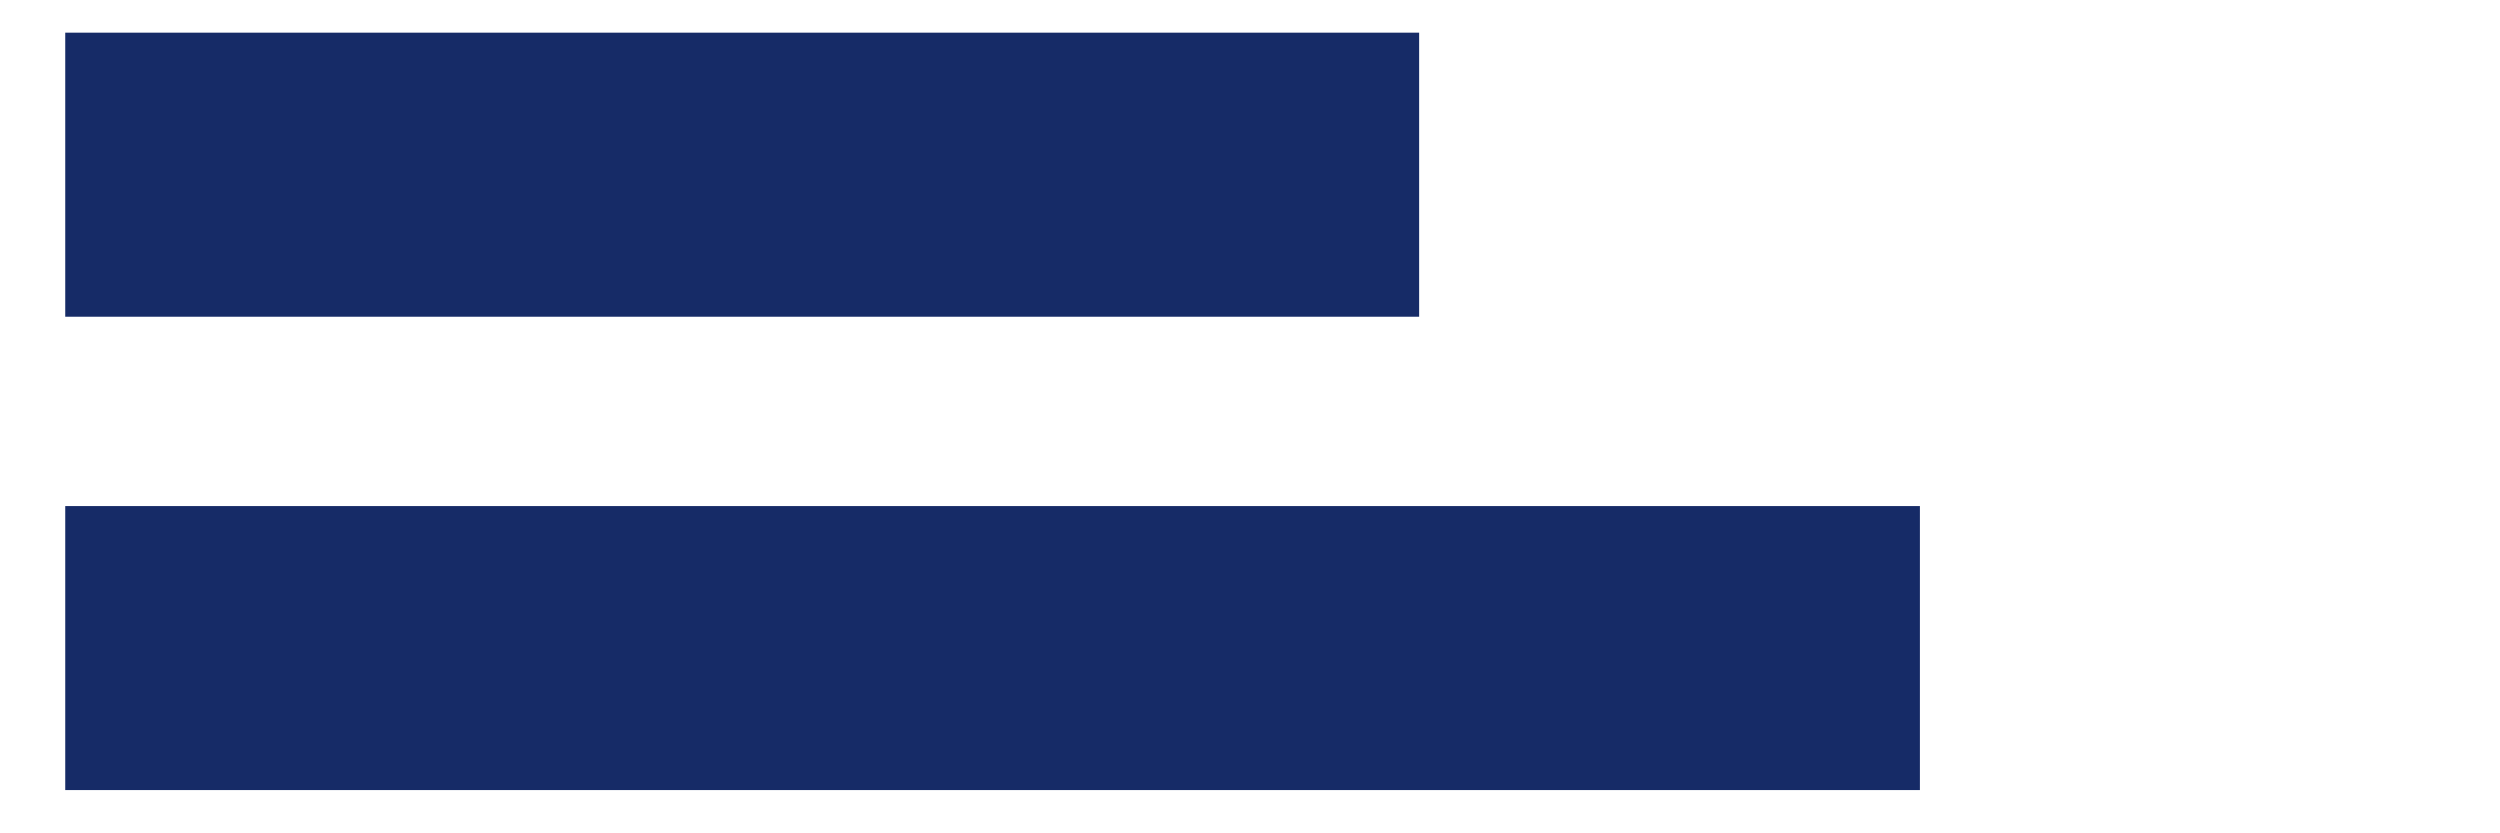 <?xml version='1.0' encoding='UTF-8' ?>
<svg xmlns='http://www.w3.org/2000/svg' xmlns:xlink='http://www.w3.org/1999/xlink' viewBox='0 0 648.00 216.00'>
<defs>
  <style type='text/css'><![CDATA[
    line, polyline, path, rect, circle {
      fill: none;
      stroke: #000000;
      stroke-linecap: round;
      stroke-linejoin: round;
      stroke-miterlimit: 10.00;
    }
  ]]></style>
</defs>
<rect width='100%' height='100%' style='stroke: none; fill: #FFFFFF;'/>
<rect x='0.00' y='0.00' width='648.00' height='216.00' style='stroke-width: 1.07; stroke: none;' />
<defs>
  <clipPath id='cpMTYuOTEzfDYzMy44Mjd8MjE2fDA='>
    <rect x='16.91' y='0.00' width='616.91' height='216.00' />
  </clipPath>
</defs>
<rect x='16.91' y='8.47' width='350.93' height='73.62' style='stroke-width: 1.07; stroke: none; stroke-linecap: butt; fill: #162B67;' clip-path='url(#cpMTYuOTEzfDYzMy44Mjd8MjE2fDA=)' />
<rect x='16.91' y='131.17' width='480.73' height='73.62' style='stroke-width: 1.07; stroke: none; stroke-linecap: butt; fill: #162B67;' clip-path='url(#cpMTYuOTEzfDYzMy44Mjd8MjE2fDA=)' />
<defs>
  <clipPath id='cpMHw2NDh8MjE2fDA='>
    <rect x='0.00' y='0.00' width='648.00' height='216.00' />
  </clipPath>
</defs>
</svg>
